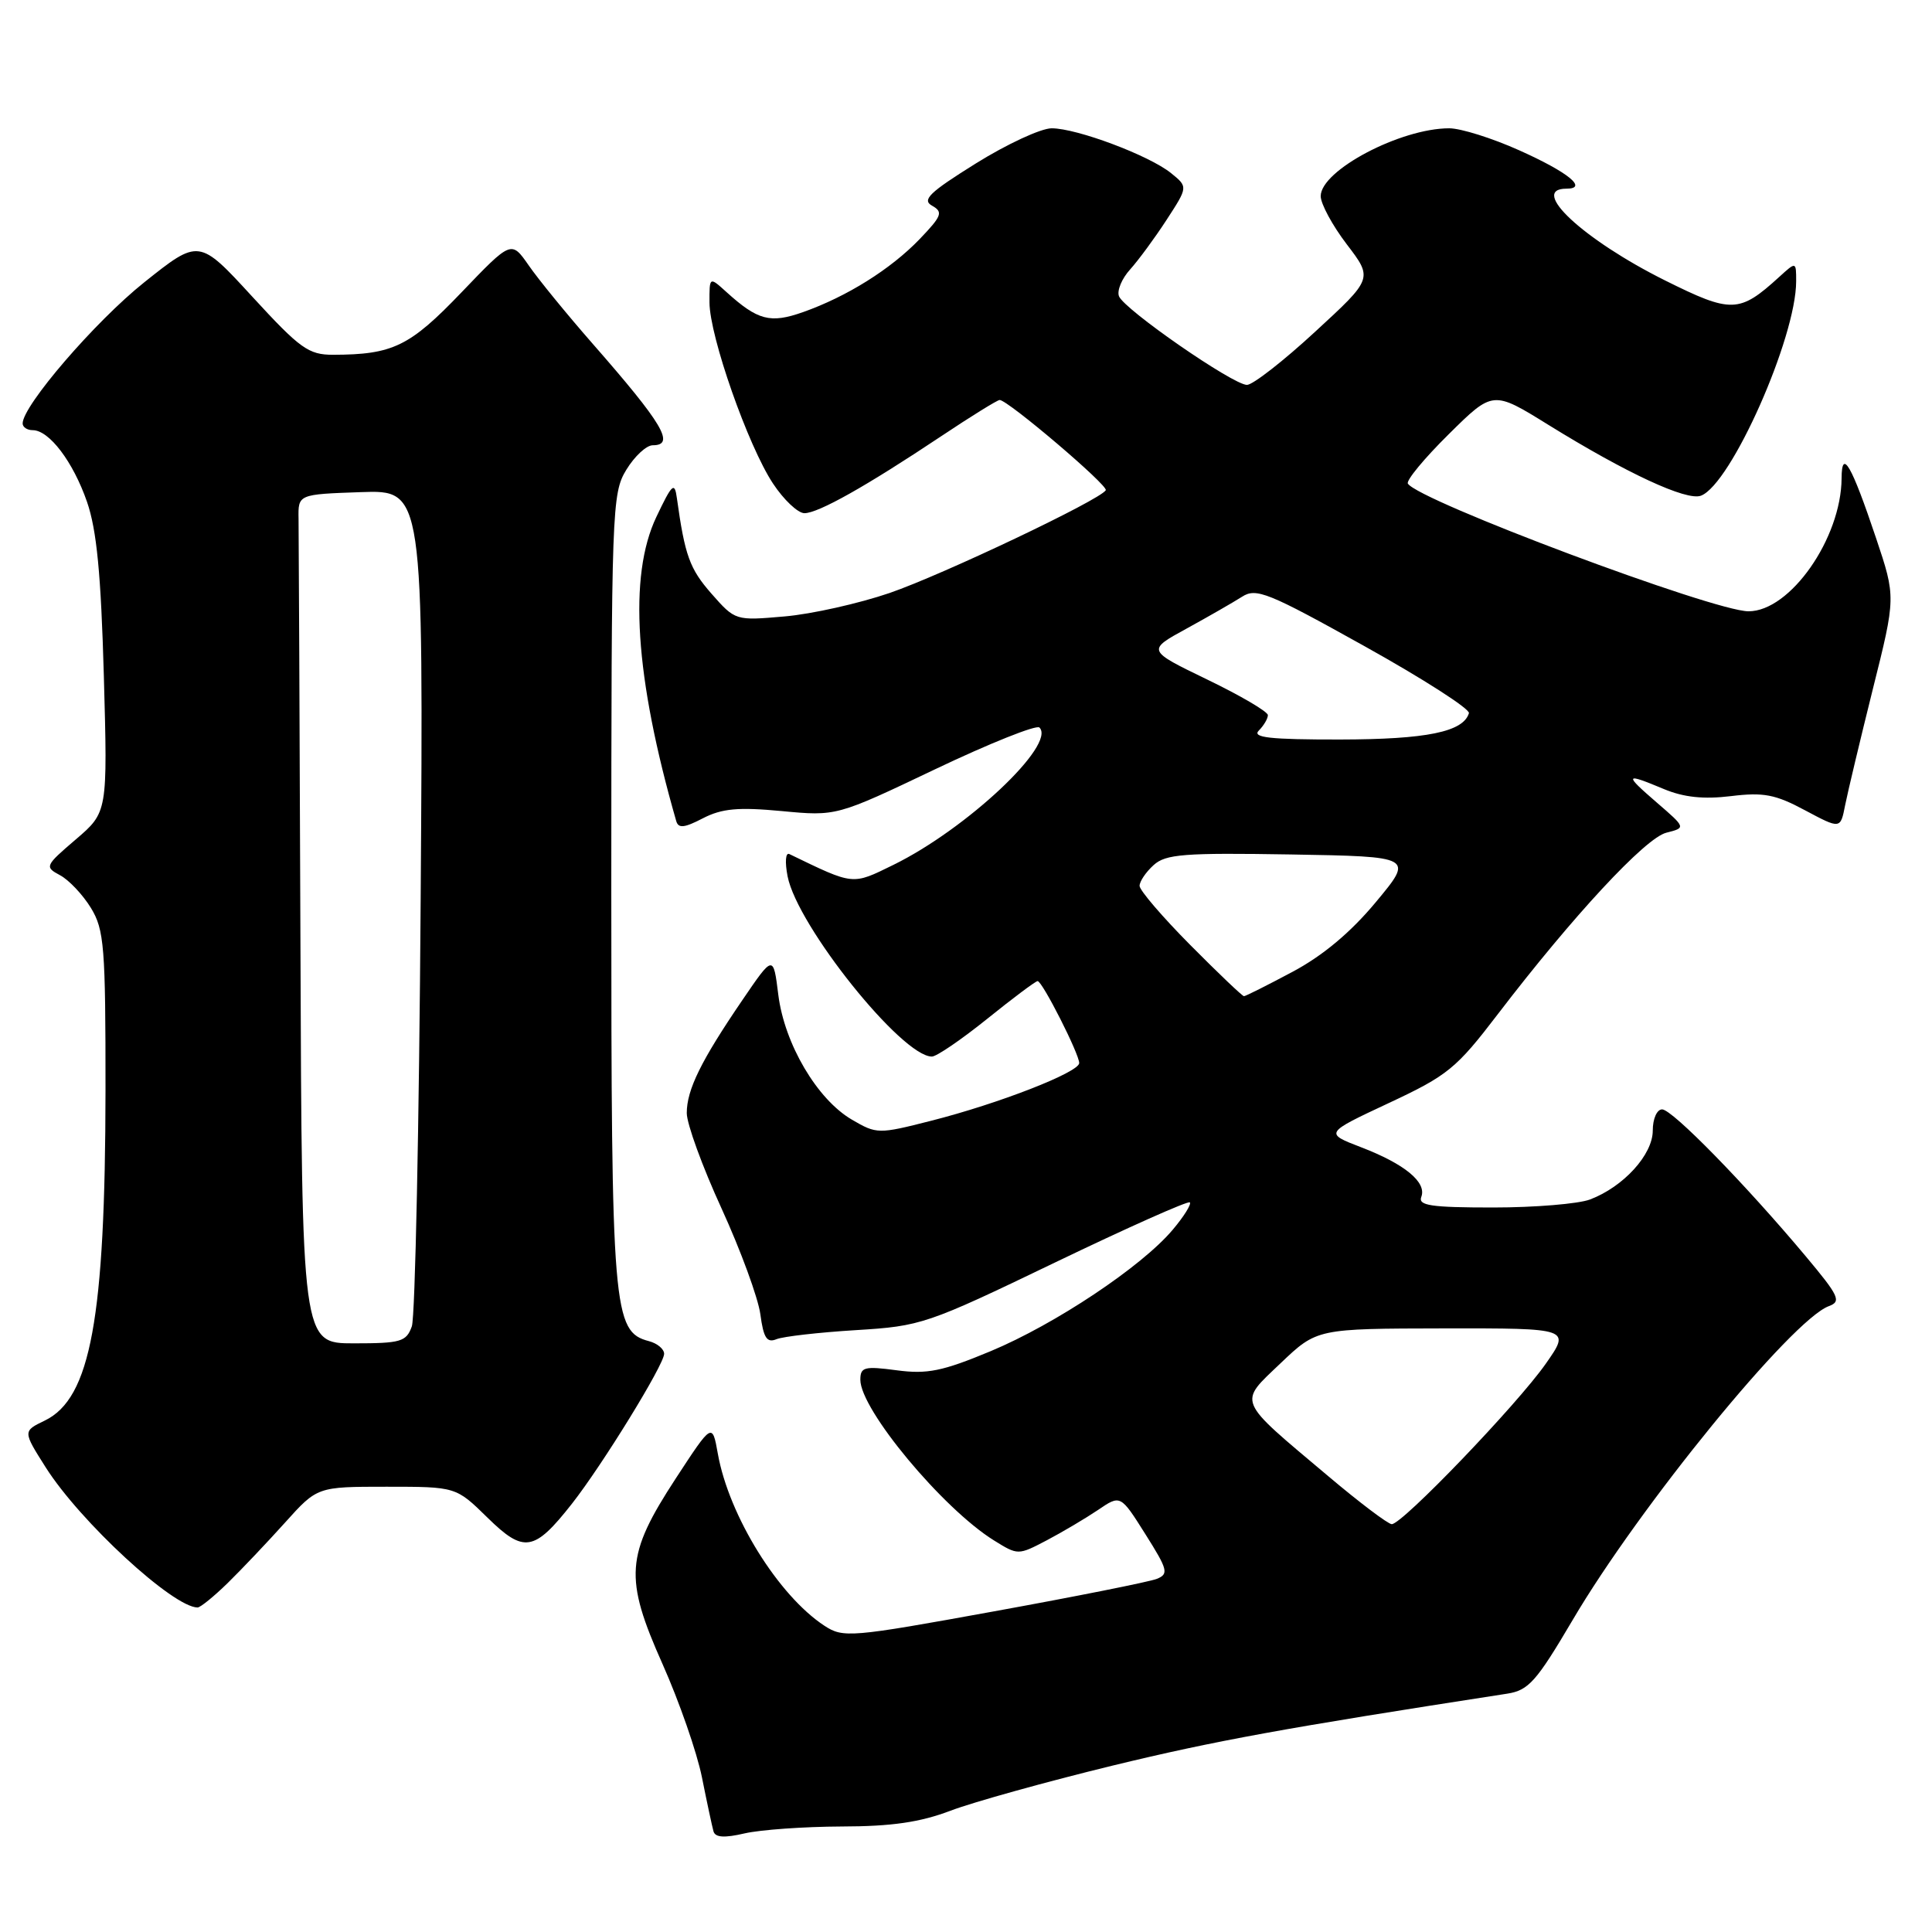 <?xml version="1.0" encoding="UTF-8" standalone="no"?>
<!DOCTYPE svg PUBLIC "-//W3C//DTD SVG 1.1//EN" "http://www.w3.org/Graphics/SVG/1.1/DTD/svg11.dtd" >
<svg xmlns="http://www.w3.org/2000/svg" xmlns:xlink="http://www.w3.org/1999/xlink" version="1.1" viewBox="0 0 256 256">
 <g >
 <path fill="currentColor"
d=" M 111.50 242.02 C 118.15 242.01 121.93 241.46 125.97 239.92 C 128.98 238.78 138.65 236.09 147.47 233.94 C 161.03 230.65 170.20 228.98 199.71 224.42 C 202.54 223.98 203.58 222.81 208.36 214.70 C 217.22 199.63 237.42 174.89 242.33 173.07 C 244.02 172.45 243.69 171.74 239.25 166.44 C 231.25 156.89 221.58 147.00 220.24 147.00 C 219.55 147.00 219.00 148.24 219.00 149.81 C 219.00 153.00 215.12 157.26 210.68 158.94 C 209.14 159.52 203.35 160.00 197.83 160.00 C 189.61 160.00 187.88 159.74 188.33 158.59 C 189.07 156.66 186.14 154.24 180.36 152.02 C 175.50 150.15 175.50 150.15 184.00 146.17 C 191.85 142.50 192.96 141.59 198.47 134.38 C 208.42 121.37 218.01 111.04 220.79 110.34 C 223.40 109.68 223.40 109.68 219.53 106.34 C 215.16 102.56 215.25 102.37 220.49 104.56 C 223.11 105.65 225.74 105.93 229.36 105.49 C 233.68 104.96 235.25 105.26 239.18 107.37 C 243.87 109.87 243.87 109.87 244.49 106.69 C 244.84 104.93 246.49 98.02 248.16 91.31 C 251.21 79.13 251.21 79.13 248.59 71.31 C 245.33 61.60 244.04 59.35 244.02 63.38 C 243.97 71.33 237.21 81.00 231.69 81.00 C 227.06 81.00 187.94 66.34 186.55 64.08 C 186.30 63.67 188.73 60.73 191.96 57.54 C 197.82 51.74 197.82 51.74 205.16 56.29 C 215.53 62.71 223.50 66.41 225.39 65.68 C 229.38 64.15 238.00 44.74 238.00 37.27 C 238.00 34.65 238.00 34.65 235.75 36.70 C 230.47 41.51 229.43 41.54 220.63 37.16 C 209.80 31.76 202.53 25.00 207.56 25.00 C 210.47 25.00 207.80 22.82 201.29 19.91 C 197.73 18.31 193.56 17.00 192.03 17.00 C 185.57 17.00 175.00 22.58 175.00 25.99 C 175.00 27.01 176.56 29.89 178.46 32.38 C 181.92 36.91 181.92 36.91 174.27 43.95 C 170.07 47.83 166.00 51.00 165.23 51.00 C 163.38 51.00 148.93 40.99 148.27 39.25 C 147.98 38.51 148.65 36.91 149.75 35.70 C 150.84 34.49 153.02 31.53 154.58 29.13 C 157.42 24.76 157.42 24.76 155.17 22.94 C 152.28 20.60 142.69 17.00 139.35 17.00 C 137.93 17.00 133.41 19.10 129.30 21.66 C 123.14 25.50 122.12 26.49 123.51 27.26 C 125.00 28.10 124.80 28.61 121.85 31.69 C 118.01 35.68 112.22 39.30 106.40 41.36 C 102.06 42.89 100.41 42.46 96.25 38.69 C 94.00 36.65 94.00 36.65 94.01 40.08 C 94.03 44.57 99.11 59.05 102.42 64.06 C 103.85 66.23 105.73 68.00 106.59 68.00 C 108.43 68.00 114.79 64.42 124.70 57.81 C 128.67 55.16 132.16 53.00 132.46 53.00 C 133.54 53.00 146.90 64.36 146.52 64.96 C 145.72 66.27 124.91 76.15 117.89 78.57 C 113.83 79.96 107.56 81.37 103.97 81.68 C 97.44 82.25 97.43 82.25 94.26 78.65 C 91.38 75.36 90.75 73.62 89.69 66.00 C 89.39 63.80 89.06 64.10 86.97 68.50 C 83.25 76.33 84.12 89.70 89.60 108.78 C 89.88 109.79 90.67 109.71 93.13 108.43 C 95.65 107.13 97.80 106.93 103.57 107.47 C 110.84 108.16 110.84 108.16 123.93 101.92 C 131.13 98.49 137.34 96.01 137.73 96.40 C 139.99 98.65 128.08 109.85 118.36 114.61 C 112.87 117.30 113.20 117.33 104.60 113.17 C 104.09 112.92 103.99 114.21 104.36 116.12 C 105.65 122.71 119.50 140.00 123.48 140.00 C 124.10 140.00 127.39 137.75 130.81 135.00 C 134.22 132.25 137.23 130.00 137.49 130.00 C 138.11 130.00 143.00 139.64 143.00 140.86 C 143.00 142.08 132.33 146.24 123.37 148.51 C 116.38 150.29 116.17 150.28 112.88 148.36 C 108.27 145.67 103.95 138.33 103.13 131.82 C 102.47 126.50 102.47 126.50 98.38 132.50 C 92.89 140.55 91.00 144.39 91.00 147.49 C 91.00 148.91 93.07 154.60 95.61 160.13 C 98.14 165.66 100.45 171.96 100.75 174.14 C 101.17 177.29 101.61 177.97 102.89 177.45 C 103.77 177.09 108.51 176.55 113.40 176.25 C 122.06 175.72 122.78 175.48 139.77 167.30 C 149.37 162.68 157.42 159.09 157.66 159.32 C 157.89 159.56 156.87 161.20 155.38 162.96 C 151.28 167.83 139.80 175.48 131.26 179.04 C 124.87 181.70 122.86 182.11 118.82 181.57 C 114.53 181.00 114.00 181.14 114.00 182.83 C 114.00 186.77 124.90 199.88 131.70 204.11 C 134.89 206.09 134.90 206.09 138.70 204.10 C 140.79 203.00 143.84 201.19 145.49 200.08 C 148.47 198.05 148.47 198.05 151.76 203.27 C 154.75 208.01 154.89 208.56 153.28 209.21 C 152.30 209.60 142.58 211.54 131.67 213.52 C 112.70 216.97 111.73 217.05 109.24 215.42 C 103.14 211.42 96.59 200.86 95.12 192.64 C 94.38 188.50 94.38 188.50 89.55 195.89 C 82.89 206.09 82.68 209.04 87.80 220.52 C 90.00 225.46 92.35 232.20 93.01 235.50 C 93.67 238.80 94.36 242.02 94.54 242.66 C 94.77 243.48 95.98 243.56 98.68 242.93 C 100.78 242.45 106.55 242.04 111.50 242.02 Z  M 30.18 209.75 C 32.01 207.96 35.42 204.36 37.77 201.75 C 42.04 197.00 42.04 197.00 51.23 197.00 C 60.42 197.00 60.42 197.00 64.60 201.10 C 69.42 205.83 70.78 205.61 75.77 199.27 C 79.81 194.13 88.00 180.82 88.00 179.39 C 88.00 178.75 87.09 178.00 85.99 177.71 C 81.22 176.46 81.00 173.75 81.00 117.78 C 81.01 67.43 81.08 65.38 82.99 62.25 C 84.08 60.46 85.65 59.00 86.49 59.00 C 89.52 59.00 87.85 56.18 78.49 45.50 C 75.12 41.65 71.32 37.00 70.06 35.17 C 67.75 31.85 67.75 31.85 61.13 38.76 C 54.28 45.91 52.05 46.99 44.13 47.01 C 40.88 47.01 39.76 46.20 33.44 39.32 C 26.37 31.62 26.37 31.62 19.10 37.42 C 12.62 42.59 3.00 53.76 3.00 56.11 C 3.00 56.60 3.60 57.00 4.33 57.00 C 6.52 57.00 9.69 61.19 11.53 66.50 C 12.82 70.23 13.38 76.09 13.76 89.56 C 14.26 107.62 14.26 107.62 10.04 111.23 C 5.95 114.73 5.89 114.87 7.97 115.98 C 9.14 116.61 10.98 118.56 12.05 120.31 C 13.81 123.20 13.99 125.45 13.98 144.50 C 13.95 174.70 12.01 185.29 5.94 188.23 C 3.02 189.64 3.02 189.64 6.06 194.44 C 10.62 201.63 22.93 212.98 26.18 213.00 C 26.55 213.00 28.35 211.54 30.18 209.75 Z  M 176.00 195.60 C 163.73 185.27 164.05 186.02 169.69 180.63 C 174.50 176.05 174.50 176.05 191.31 176.02 C 208.12 176.00 208.12 176.00 204.81 180.72 C 201.00 186.15 185.76 202.02 184.41 201.96 C 183.91 201.94 180.12 199.08 176.00 195.60 Z  M 157.72 125.22 C 154.03 121.50 151.00 117.97 151.00 117.38 C 151.00 116.79 151.84 115.55 152.86 114.63 C 154.46 113.17 156.90 112.99 171.02 113.22 C 187.33 113.50 187.33 113.50 182.31 119.53 C 178.97 123.55 175.26 126.65 171.25 128.78 C 167.93 130.55 165.05 132.00 164.83 132.00 C 164.62 132.00 161.42 128.95 157.72 125.22 Z  M 166.80 96.80 C 167.46 96.14 168.00 95.22 168.00 94.76 C 168.00 94.30 164.39 92.18 159.98 90.05 C 151.96 86.17 151.96 86.17 157.23 83.29 C 160.13 81.70 163.43 79.80 164.58 79.07 C 166.45 77.86 168.04 78.51 180.80 85.62 C 188.58 89.95 194.81 93.95 194.64 94.50 C 193.89 96.98 189.04 97.97 177.55 97.99 C 168.26 98.00 165.87 97.73 166.80 96.80 Z  M 39.81 125.00 C 39.70 95.85 39.59 70.54 39.56 68.75 C 39.50 65.50 39.50 65.50 47.81 65.21 C 56.11 64.92 56.11 64.92 55.74 119.21 C 55.54 149.07 55.01 174.51 54.57 175.75 C 53.84 177.79 53.12 178.00 46.88 178.00 C 40.00 178.00 40.00 178.00 39.81 125.00 Z "/>
</g>
</svg>